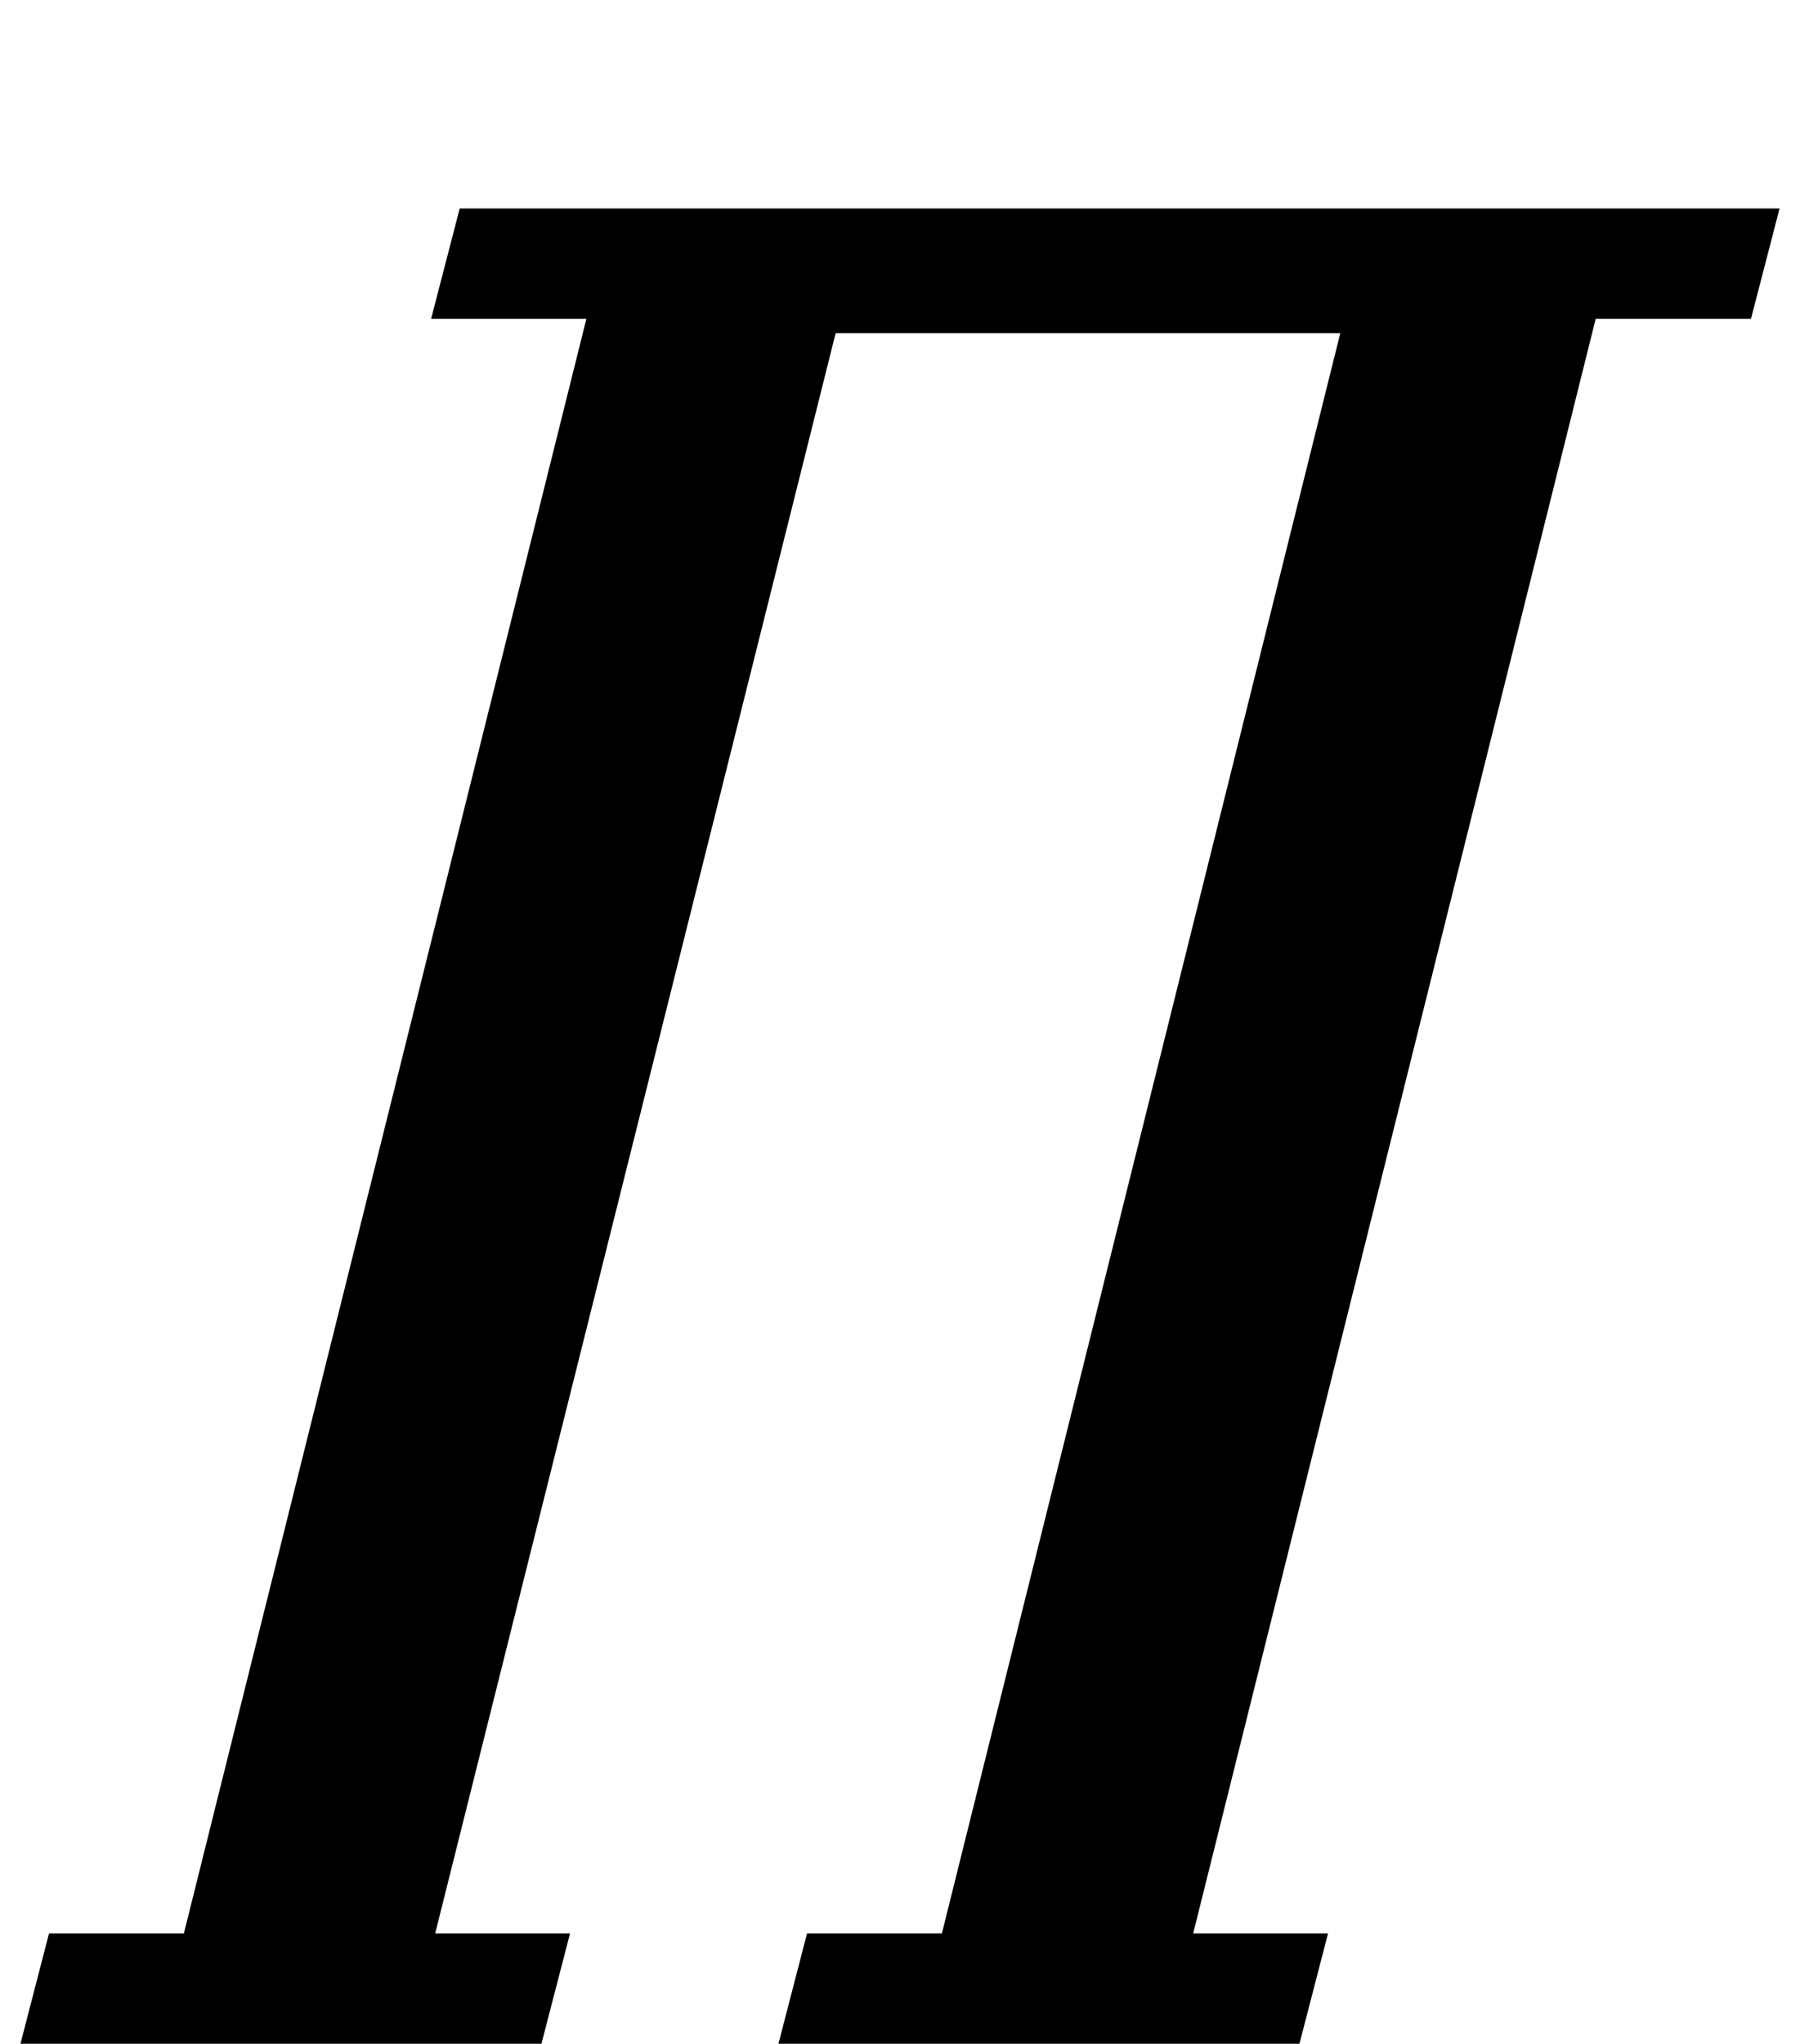 <?xml version="1.0" standalone="no"?>
<!DOCTYPE svg PUBLIC "-//W3C//DTD SVG 1.1//EN" "http://www.w3.org/Graphics/SVG/1.1/DTD/svg11.dtd" >
<svg xmlns="http://www.w3.org/2000/svg" xmlns:xlink="http://www.w3.org/1999/xlink" version="1.1" viewBox="-82 0 881 1000">
  <g transform="matrix(1 0 0 -1 0 800)">
   <path fill="currentColor"
d="M-58 -146h66l197 790h-76l14 54h646l-14 -54h-76l-197 -790h66l-14 -54h-255l14 54h66l195 783h-247l-196 -783h66l-14 -54h-255z" />
  </g>

</svg>
